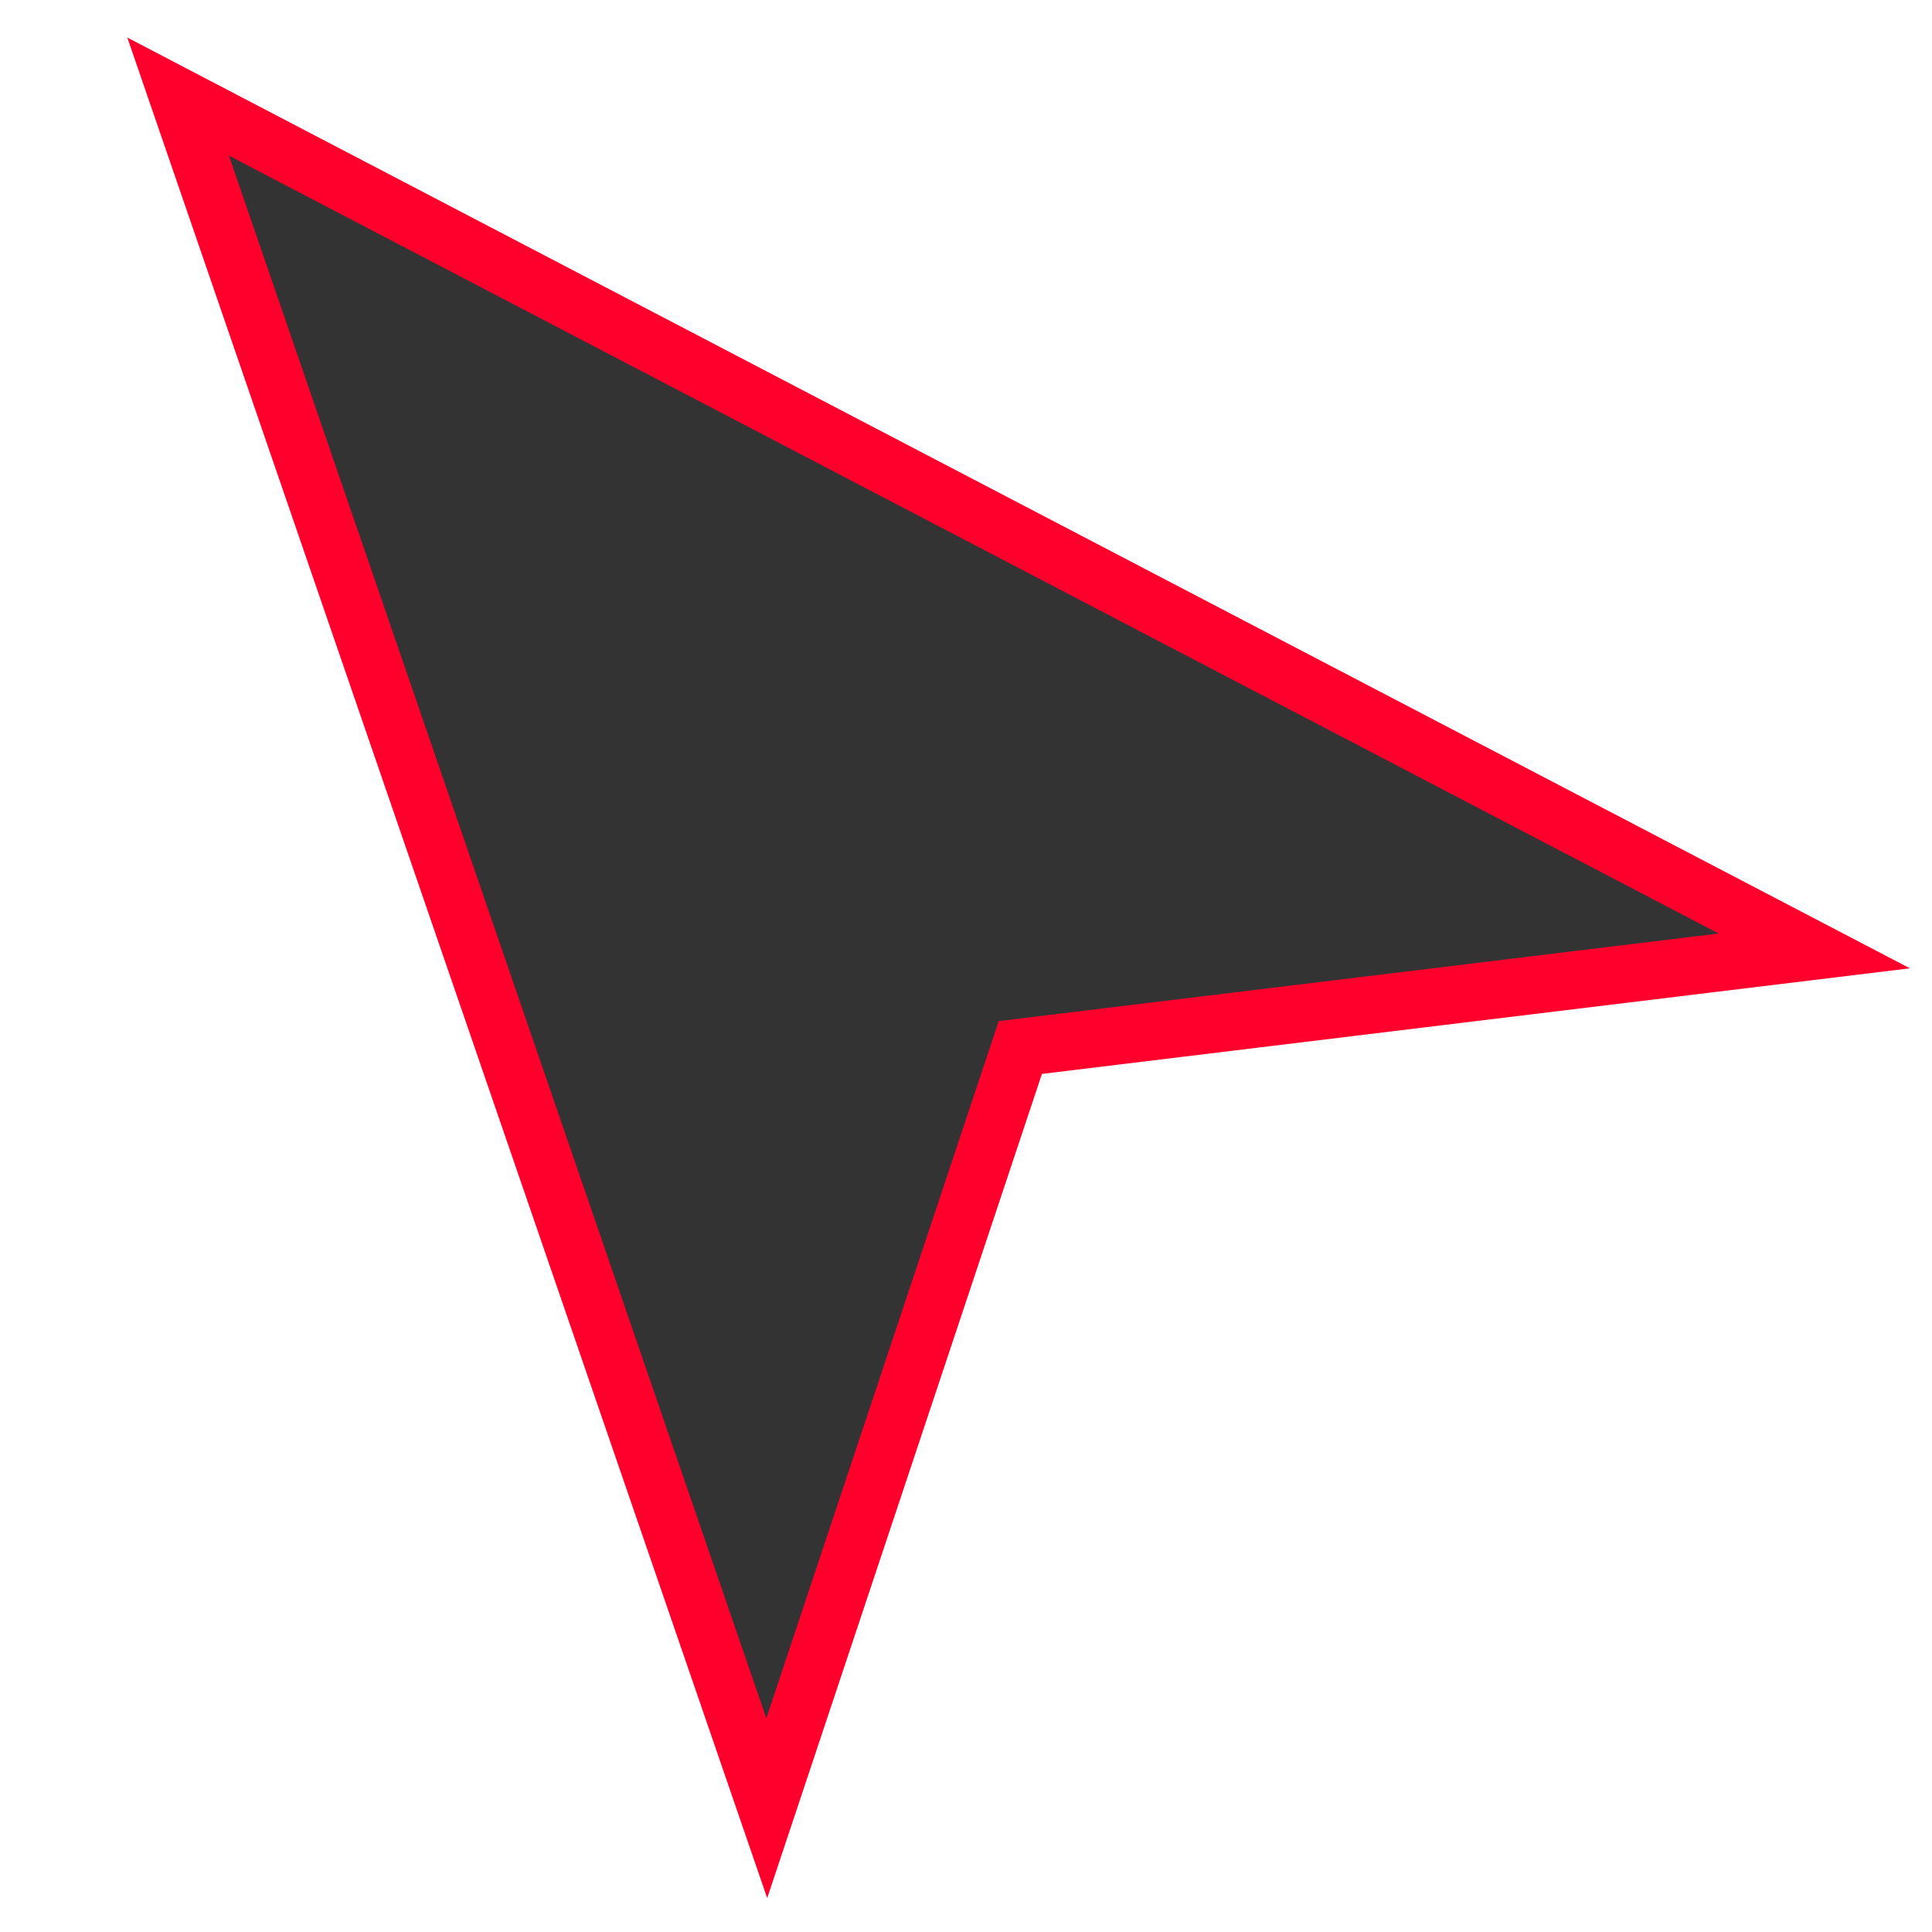 <?xml version="1.0" encoding="utf-8"?>
<!-- Generator: Adobe Illustrator 25.3.1, SVG Export Plug-In . SVG Version: 6.00 Build 0)  -->
<svg version="1.1" xmlns="http://www.w3.org/2000/svg" xmlns:xlink="http://www.w3.org/1999/xlink" x="0px" y="0px" width="64px"
	 height="64px" viewBox="0 0 64 64" style="enable-background:new 0 0 64 64;" xml:space="preserve">
<style type="text/css">
	.st0{opacity:0.8;}
	.st1{fill:none;stroke:#FF002D;stroke-width:1.91;stroke-miterlimit:10;}
</style>
<g id="Layer_2">
	<polygon class="st0" points="5.9,3.2 25.4,59.9 33.8,34.7 60.1,31.5 	"/>
</g>
<g id="Layer_2_copy">
	<polygon class="st1" points="5.9,3.2 25.4,59.9 33.8,34.7 60.1,31.5 	"/>
</g>
</svg>
